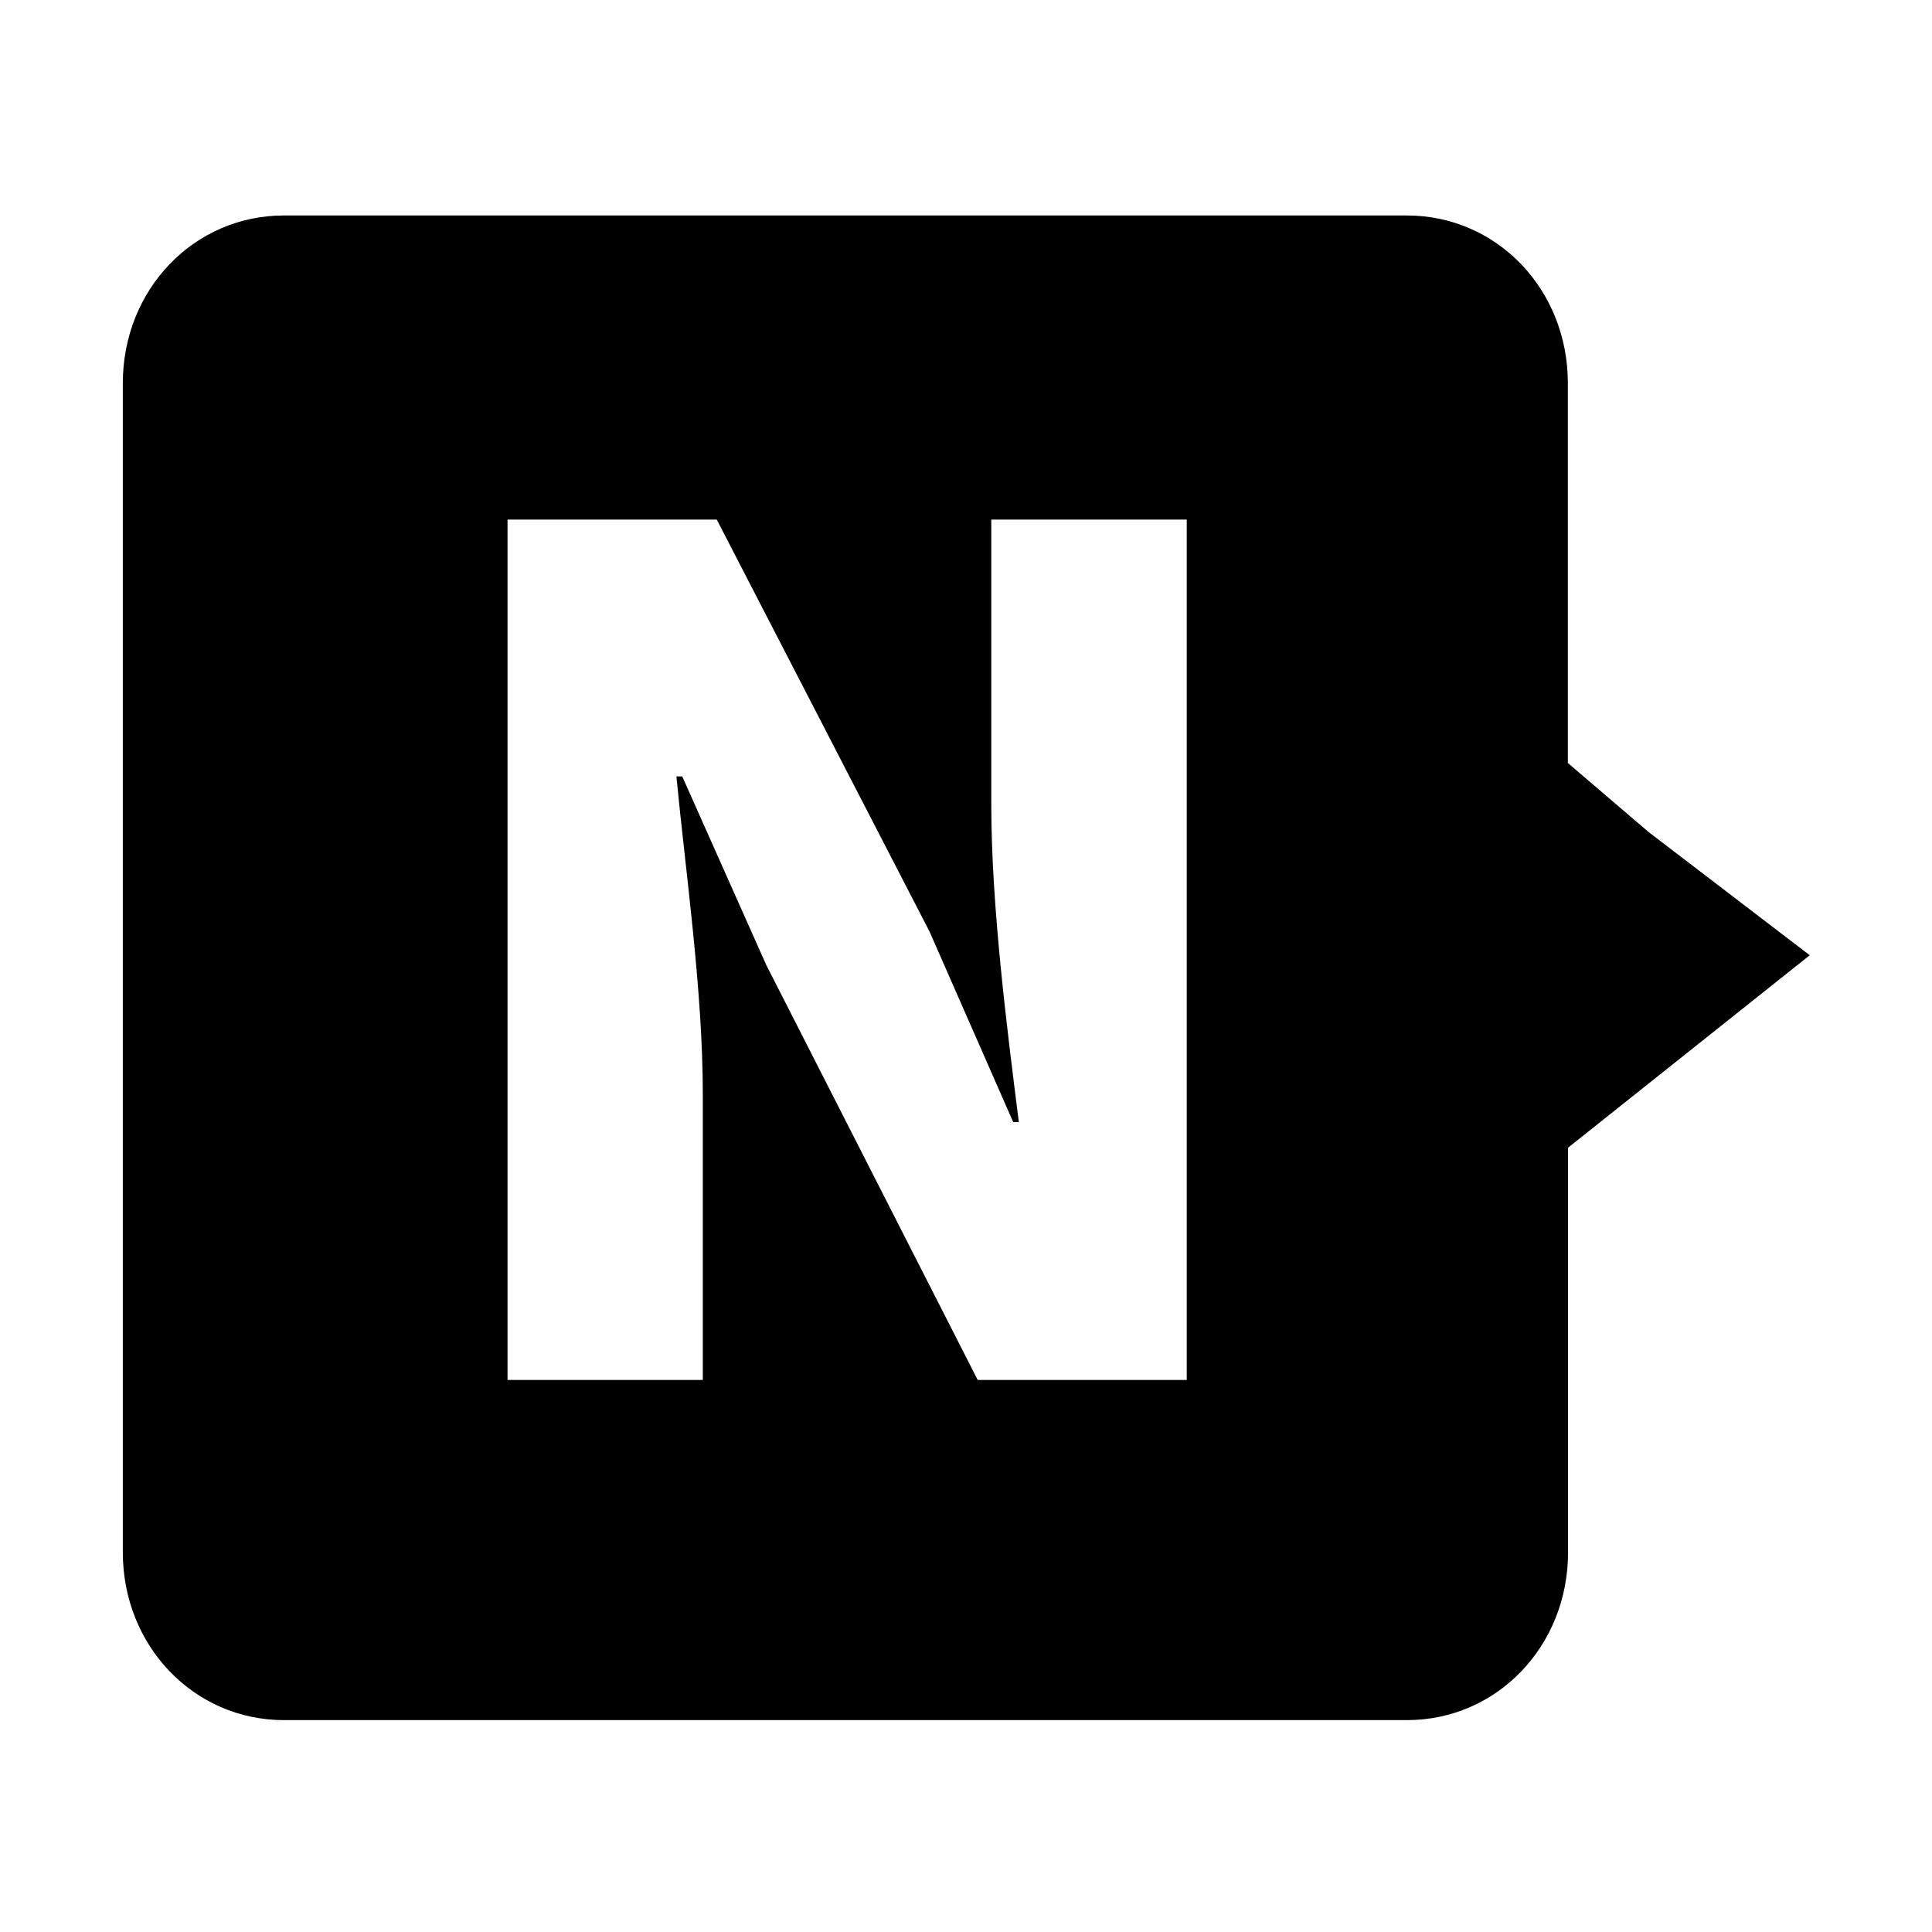 <?xml version="1.0" standalone="no"?><!DOCTYPE svg PUBLIC "-//W3C//DTD SVG 1.1//EN" "http://www.w3.org/Graphics/SVG/1.1/DTD/svg11.dtd"><svg t="1597038862754" class="icon" viewBox="0 0 1024 1024" version="1.1" xmlns="http://www.w3.org/2000/svg" p-id="21095" xmlns:xlink="http://www.w3.org/1999/xlink" width="200" height="200"><defs><style type="text/css"></style></defs><path d="M873.8 441L831 404.4V203.1c0-49.7-37.6-88.9-85.4-88.9H150.5c-47.7 0-85.4 39.2-85.4 88.9v619.7c0 49.6 37.7 88.9 85.4 88.9h595.2c47.7 0 85.4-39.2 85.4-88.9V608.3l42.7-34 85.4-68-85.4-65.3zM629 731.4H518.2l-112.1-220-44.5-99.9h-3.1c4.9 50.9 14 113.4 14 168.5v151.4H269v-456h110.9l112.7 218.2L537 594.7h3c-6.1-48.4-14.6-114-14.6-168.5V275.4H629v456z" p-id="21096"></path></svg>